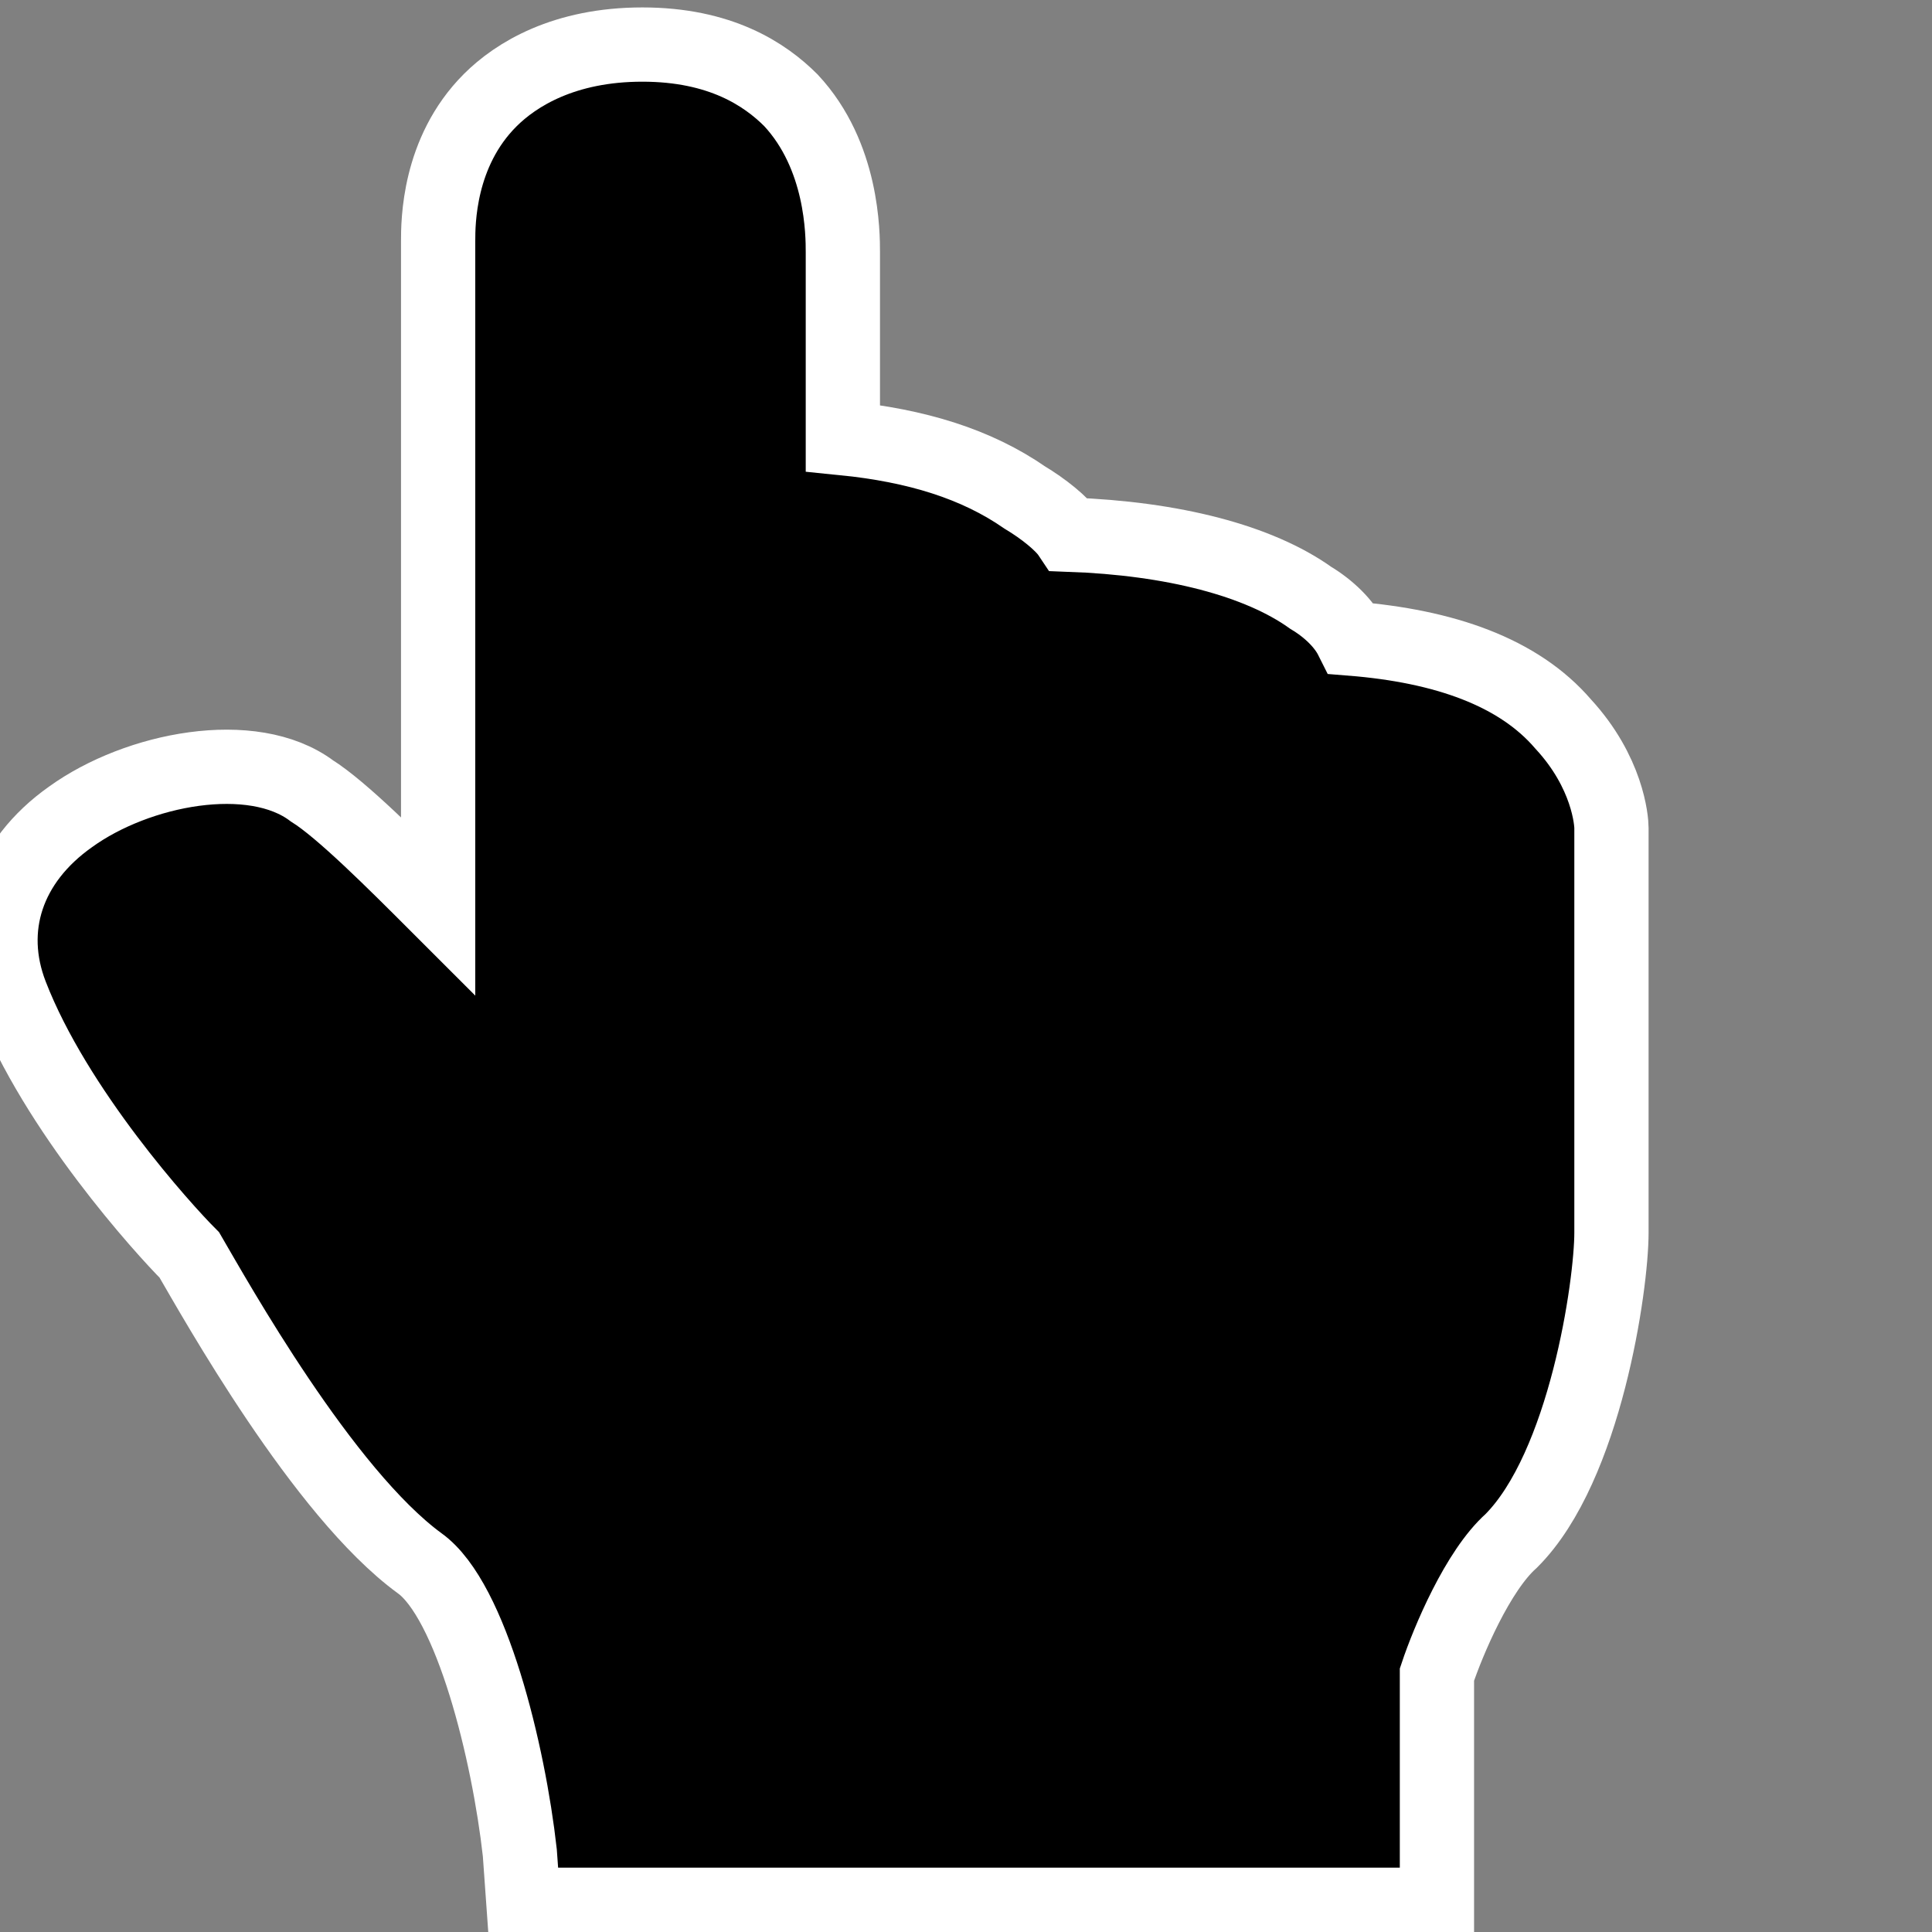 <?xml version="1.0" encoding="UTF-8" standalone="no"?>
<svg
   version="1.1"
   x="0px"
   y="0px"
   width="64"
   height="64"
   viewBox="0 -1 52.033 52.033"
   xml:space="preserve"
   id="svg2265"
   xmlns="http://www.w3.org/2000/svg"
   xmlns:svg="http://www.w3.org/2000/svg"><rect x="0" y="-1" width="52.033" height="52.033" fill="#808080" stroke="none"/><defs
   id="defs2269" />
	<g
   id="g2263">
		<path
   style="stroke:#ffffff;stroke-width:2;stroke-miterlimit:10"
   d="m 43.4,21.3 c 0,-0.2 -0.1,-1.5 -1.3,-2.8 -1.2,-1.4 -3.2,-2.1 -5.7,-2.3 -0.2,-0.4 -0.6,-0.8 -1.1,-1.1 -1.4,-1 -3.7,-1.6 -6.5,-1.7 -0.2,-0.3 -0.7,-0.7 -1.2,-1 -1.3,-0.9 -2.9,-1.4 -4.9,-1.6 v -5 c 0,-0.5 0,-2.6 -1.4,-4.1 C 20.6,1 19.4,0.2 17.3,0.2 15.2,0.2 13.9,1 13.2,1.7 11.8,3.1 11.8,5 11.8,5.5 V 23.4 C 10.6,22.2 9.2,20.8 8.4,20.3 6.8,19.1 3.7,19.7 1.9,21 c -1.7,1.2 -2.3,3 -1.6,4.8 1.2,3.1 4.1,6.3 4.8,7 0.7,1.2 3.6,6.4 6.2,8.3 1.4,1 2.4,5.1 2.7,7.8 l 0.1,1.4 h 24.6 v -6.2 c 0.3,-0.9 1.1,-2.8 2,-3.6 2,-2 2.7,-6.9 2.7,-8.3 z"
   id="path2261" />
	</g>
</svg>
